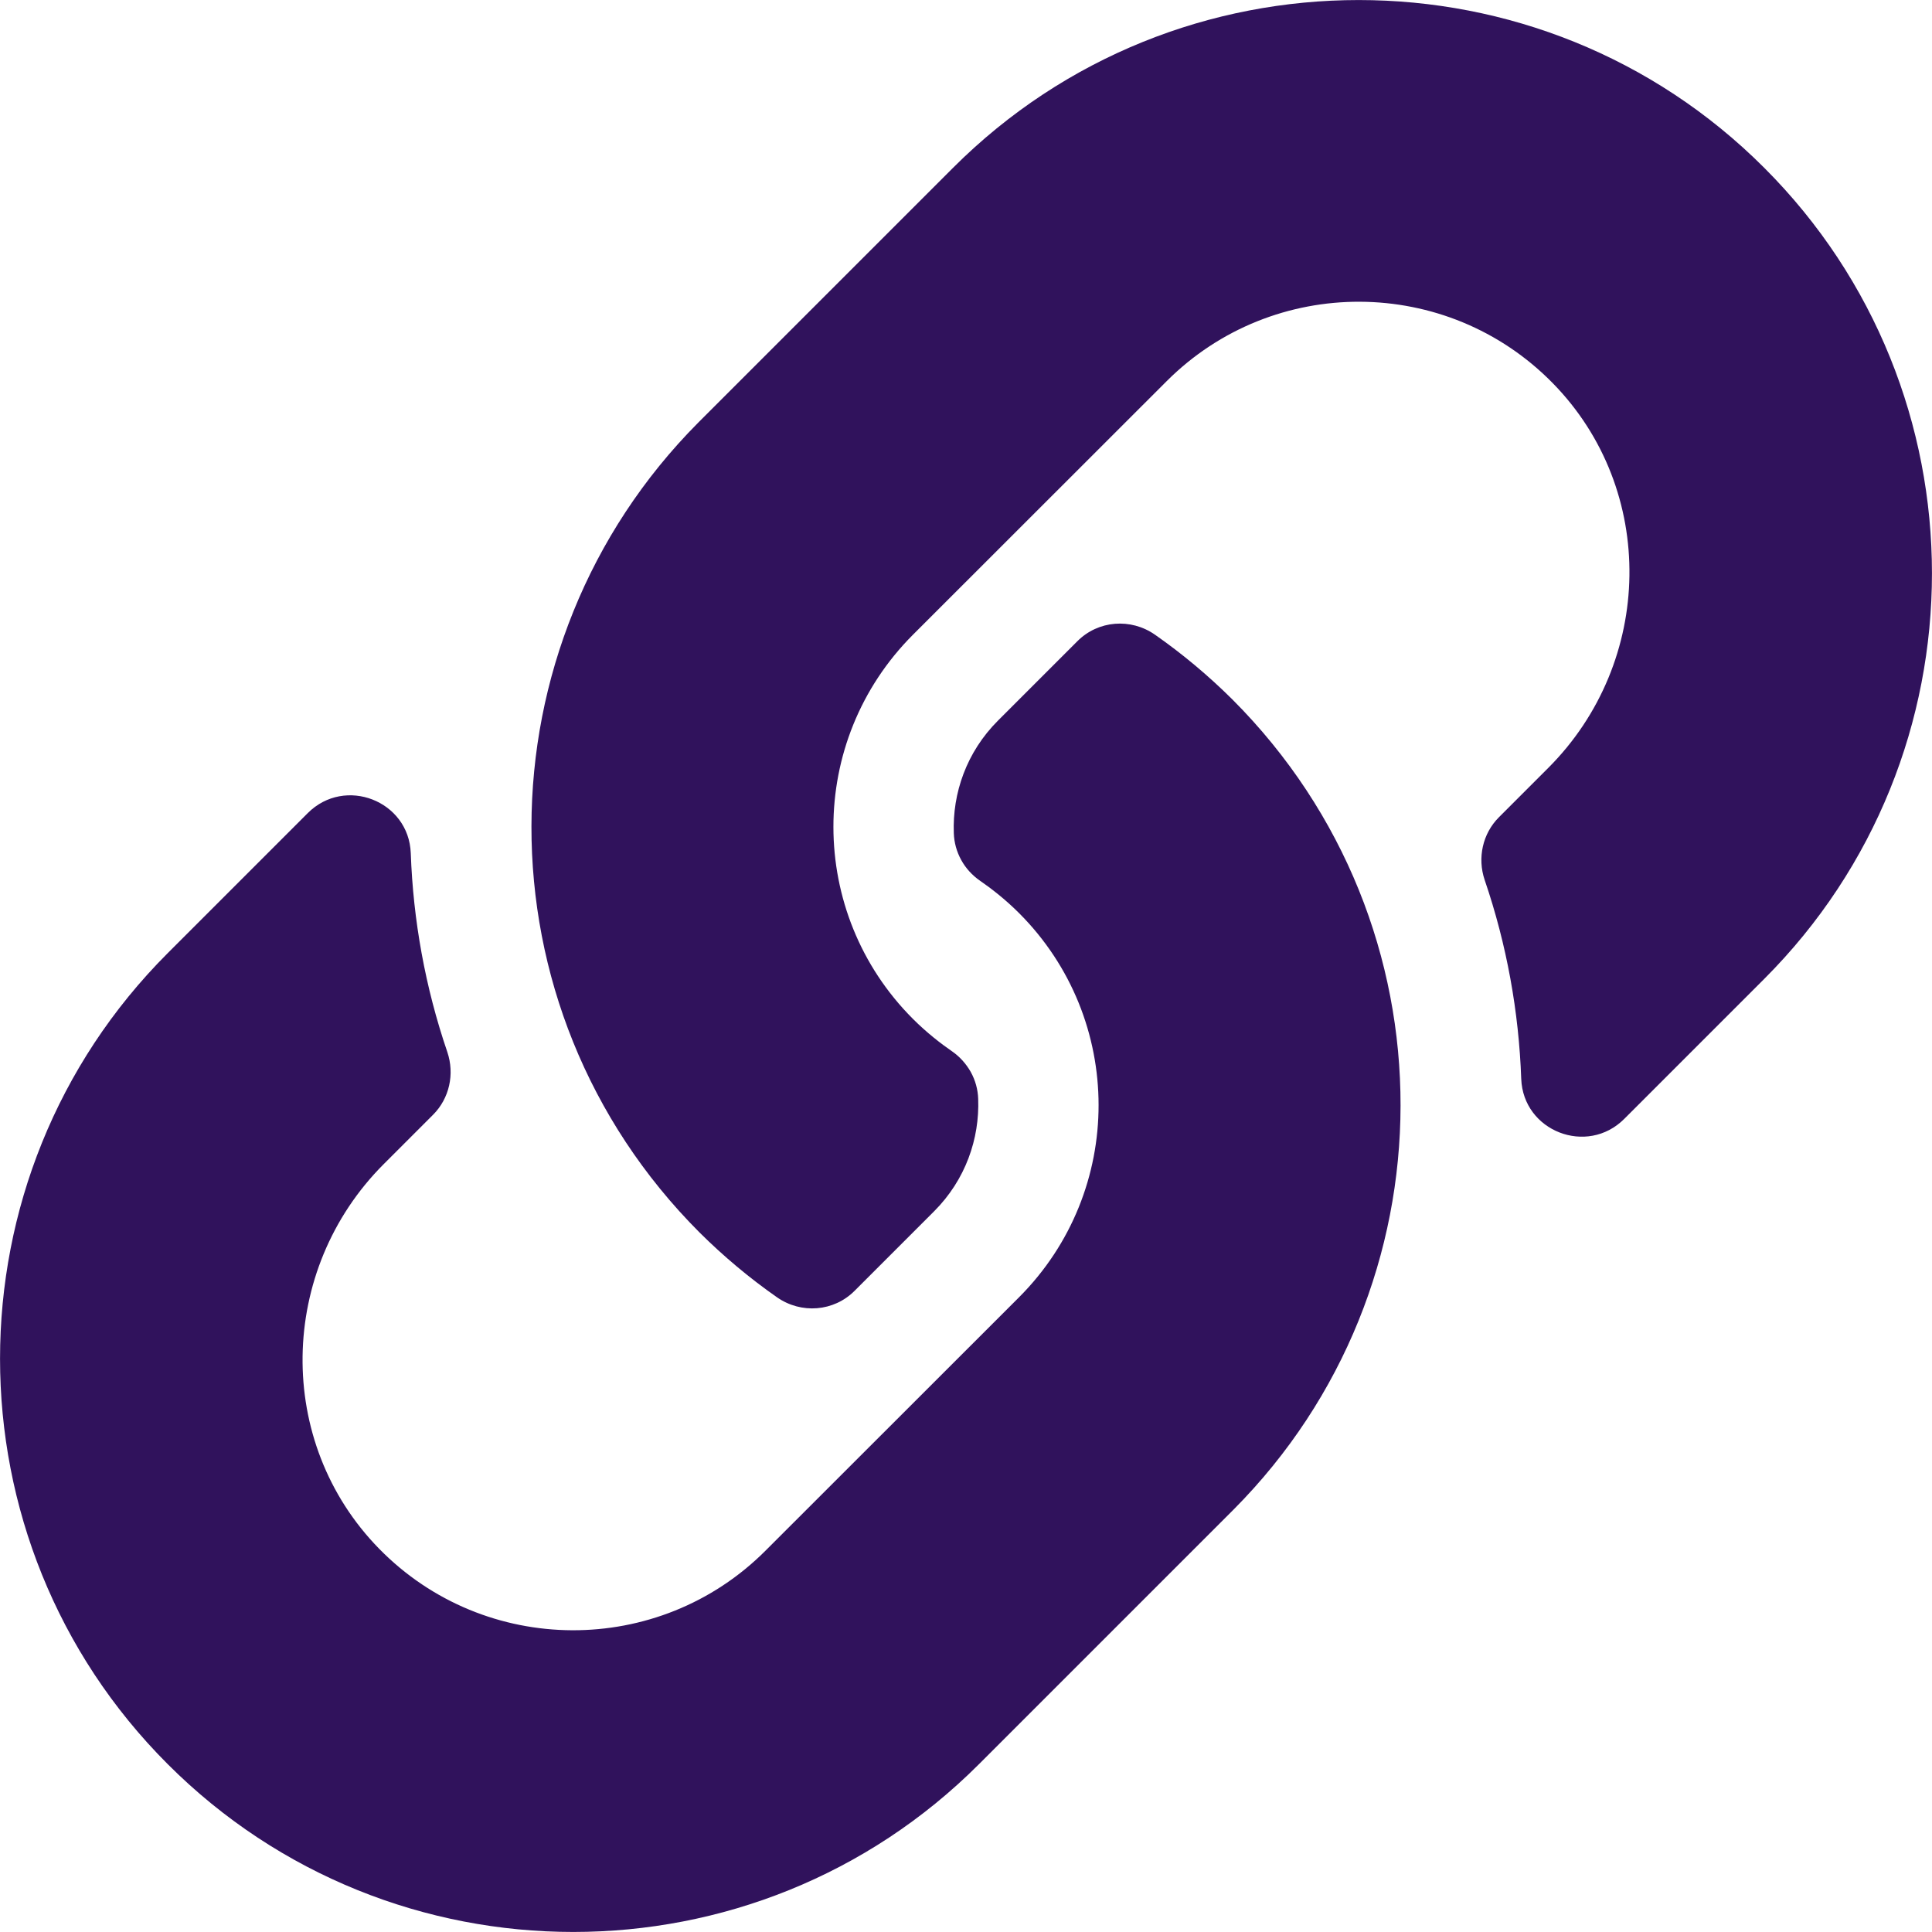 <svg width="13" height="13" viewBox="0 0 13 13" fill="none" xmlns="http://www.w3.org/2000/svg">
<path d="M8.293 4.707C9.81 6.226 9.789 8.66 8.302 10.156C8.299 10.159 8.296 10.162 8.293 10.165L6.587 11.871C5.082 13.376 2.633 13.376 1.129 11.871C-0.376 10.367 -0.376 7.918 1.129 6.413L2.071 5.471C2.321 5.221 2.751 5.388 2.764 5.741C2.78 6.191 2.861 6.643 3.01 7.079C3.06 7.227 3.024 7.391 2.914 7.501L2.582 7.833C1.87 8.545 1.848 9.704 2.552 10.422C3.264 11.148 4.433 11.152 5.15 10.435L6.857 8.729C7.572 8.013 7.569 6.856 6.857 6.144C6.763 6.05 6.668 5.977 6.594 5.926C6.542 5.89 6.498 5.842 6.468 5.787C6.437 5.731 6.42 5.669 6.418 5.606C6.408 5.338 6.503 5.061 6.715 4.849L7.249 4.315C7.389 4.174 7.609 4.157 7.772 4.271C7.958 4.401 8.132 4.547 8.293 4.707ZM11.871 1.129C10.367 -0.376 7.918 -0.376 6.413 1.129L4.707 2.835C4.704 2.838 4.701 2.841 4.698 2.844C3.211 4.34 3.19 6.774 4.707 8.293C4.868 8.453 5.042 8.599 5.228 8.729C5.391 8.843 5.611 8.826 5.751 8.685L6.285 8.151C6.497 7.939 6.592 7.662 6.582 7.394C6.58 7.331 6.563 7.269 6.532 7.213C6.501 7.158 6.458 7.11 6.406 7.074C6.332 7.023 6.237 6.95 6.143 6.856C5.431 6.144 5.428 4.987 6.143 4.271L7.85 2.565C8.567 1.848 9.736 1.852 10.448 2.578C11.152 3.296 11.13 4.455 10.418 5.167L10.086 5.499C9.976 5.609 9.94 5.773 9.99 5.921C10.139 6.357 10.22 6.809 10.236 7.259C10.249 7.612 10.679 7.779 10.929 7.529L11.871 6.587C13.376 5.082 13.376 2.633 11.871 1.129Z" fill="#30125C"/>
</svg>
